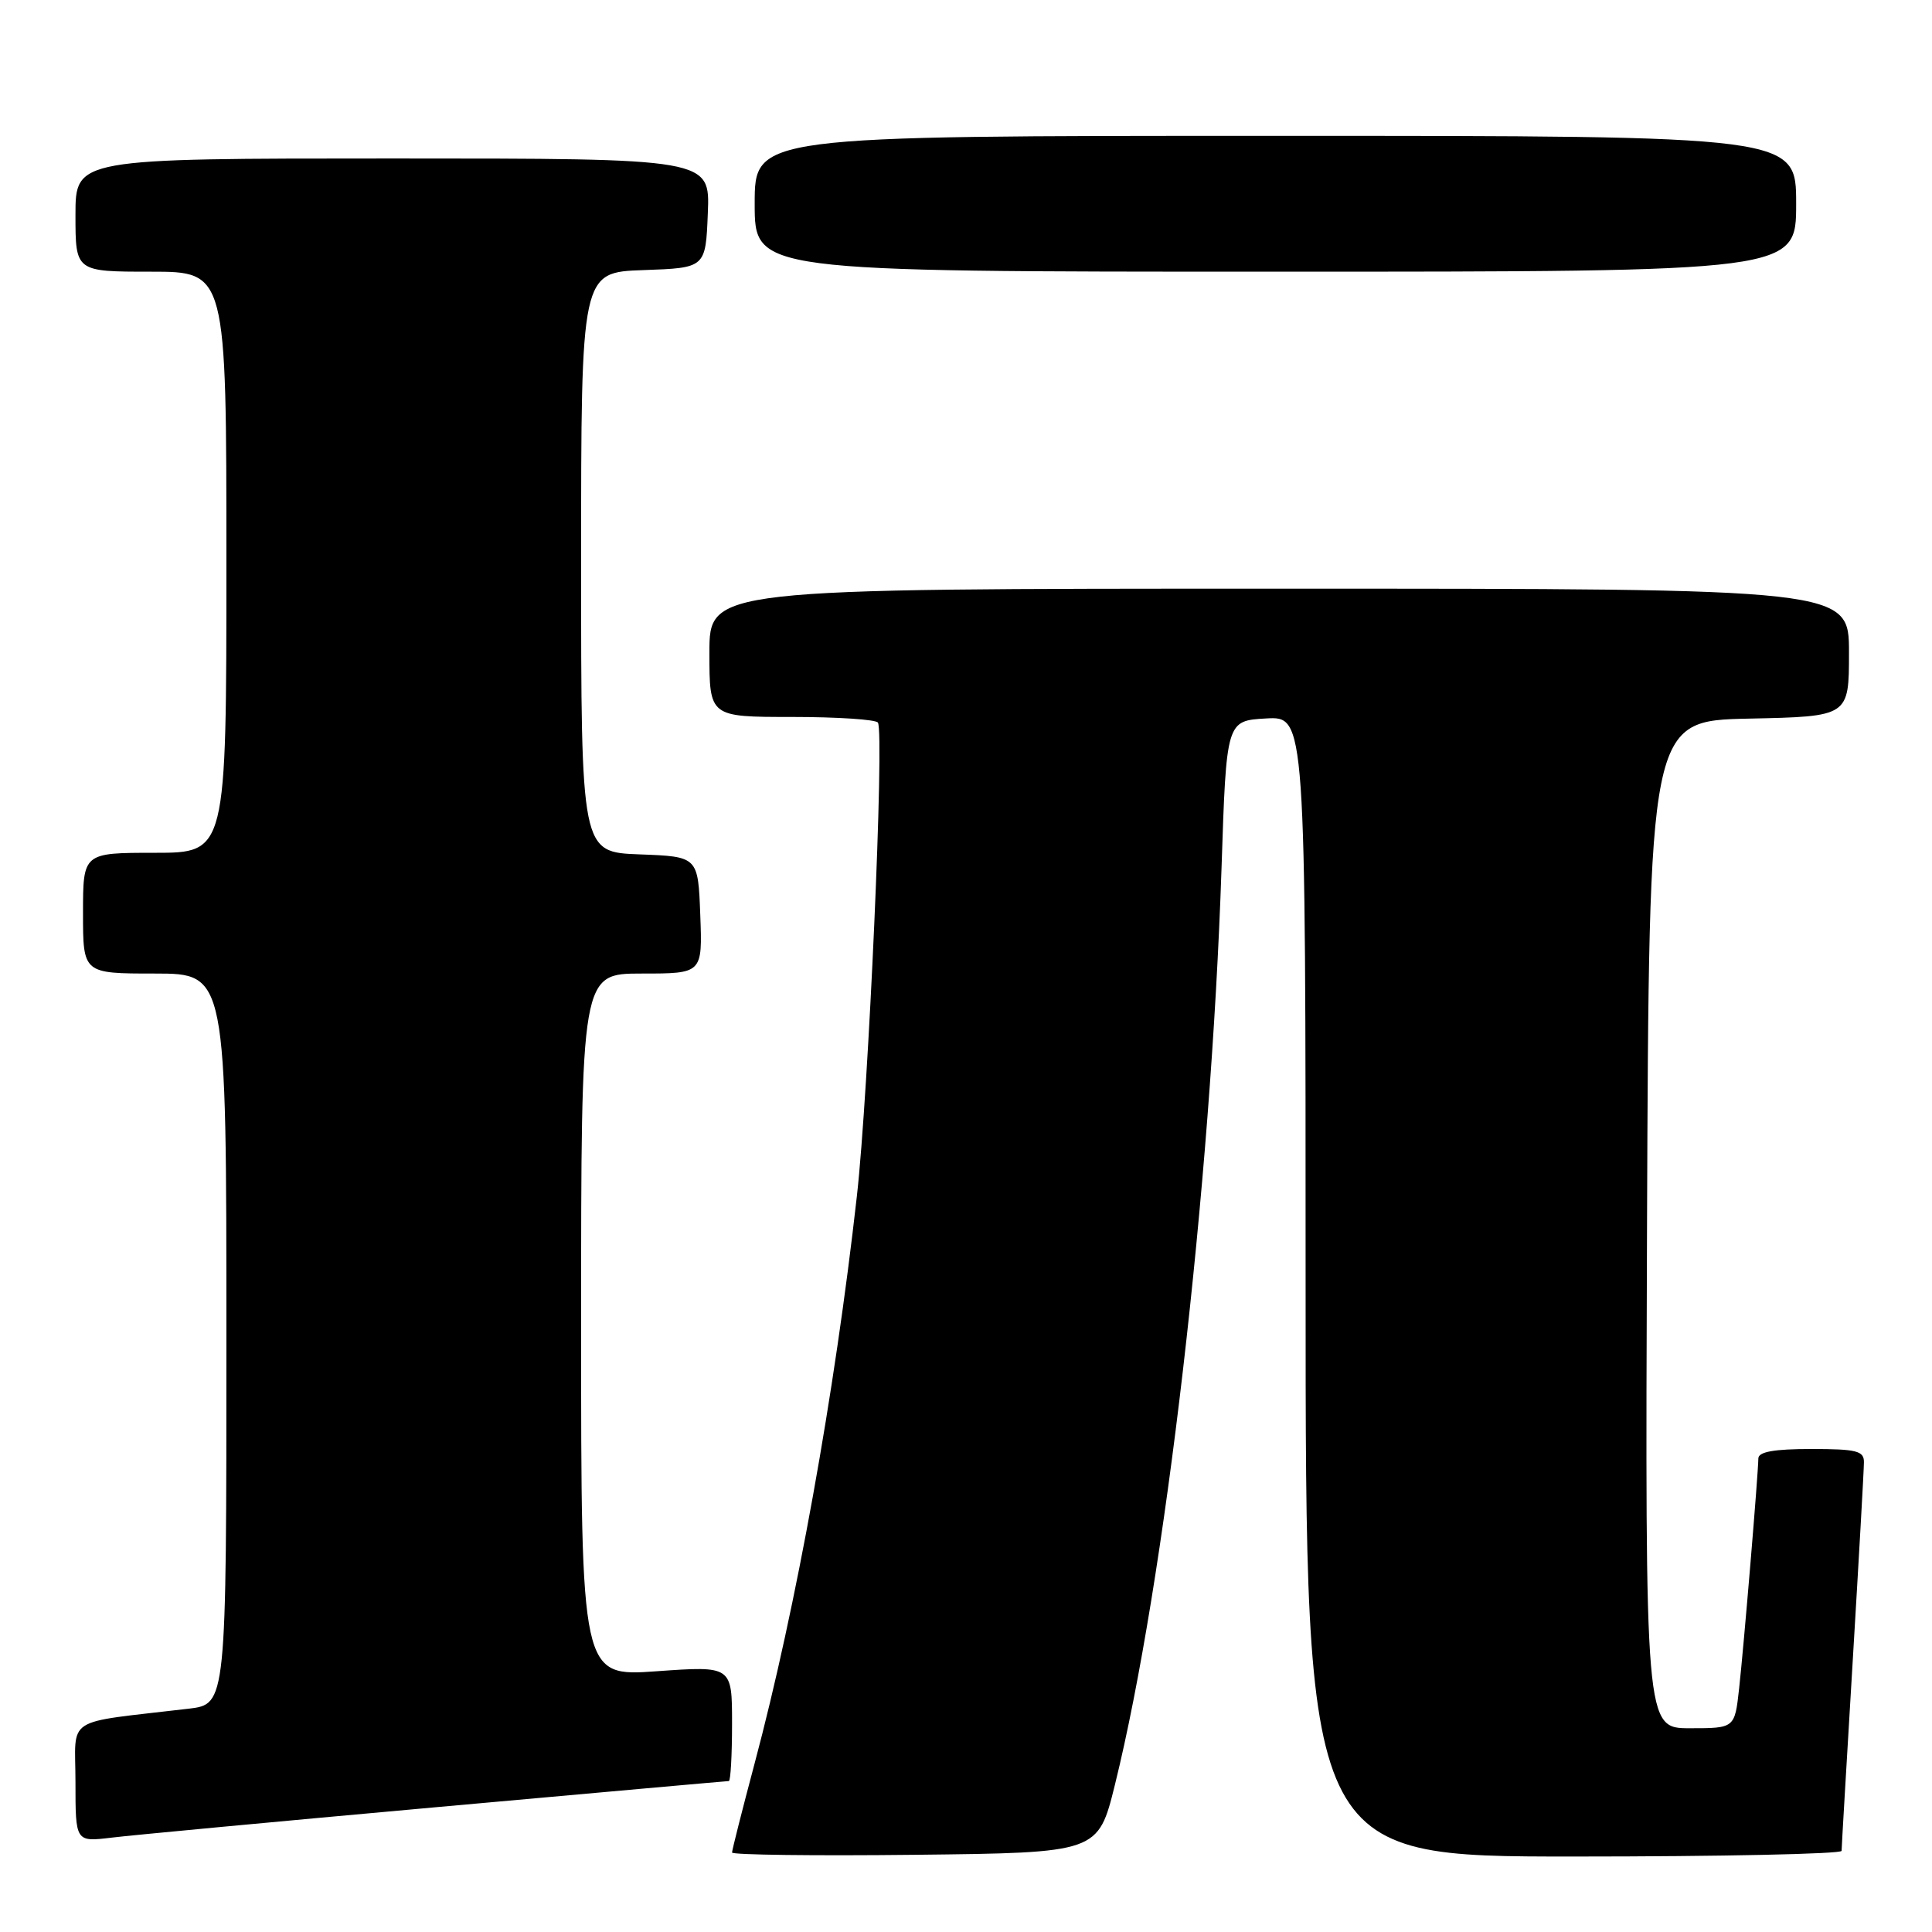 <?xml version="1.0" encoding="UTF-8" standalone="no"?>
<!DOCTYPE svg PUBLIC "-//W3C//DTD SVG 1.1//EN" "http://www.w3.org/Graphics/SVG/1.1/DTD/svg11.dtd" >
<svg xmlns="http://www.w3.org/2000/svg" xmlns:xlink="http://www.w3.org/1999/xlink" version="1.1" viewBox="0 0 256 256">
 <g >
 <path fill="currentColor"
d=" M 147.73 236.50 C 154.35 209.71 160.46 157.14 161.86 115.00 C 162.50 95.50 162.50 95.50 167.75 95.20 C 173.00 94.90 173.00 94.90 173.00 170.45 C 173.00 246.00 173.00 246.00 208.50 246.00 C 228.03 246.00 244.01 245.66 244.02 245.25 C 244.02 244.84 244.69 233.47 245.50 220.00 C 246.31 206.53 246.98 194.71 246.98 193.75 C 247.00 192.25 246.01 192.00 240.00 192.00 C 235.07 192.00 233.00 192.37 232.99 193.25 C 232.97 195.30 231.07 218.08 230.44 223.75 C 229.86 229.00 229.86 229.00 223.92 229.00 C 217.99 229.00 217.99 229.00 218.24 162.25 C 218.50 95.50 218.50 95.50 231.75 95.22 C 245.00 94.94 245.00 94.94 245.00 86.47 C 245.00 78.00 245.00 78.00 169.50 78.00 C 94.00 78.00 94.00 78.00 94.00 86.50 C 94.00 95.00 94.00 95.00 104.94 95.00 C 110.96 95.00 116.08 95.34 116.33 95.75 C 117.20 97.21 115.09 144.72 113.54 158.50 C 110.60 184.69 105.51 212.96 99.98 233.70 C 98.34 239.86 97.00 245.16 97.00 245.47 C 97.00 245.78 107.91 245.92 121.25 245.77 C 145.50 245.50 145.50 245.50 147.73 236.50 Z  M 57.82 239.46 C 78.89 237.56 96.33 236.00 96.57 236.00 C 96.81 236.00 97.00 232.57 97.00 228.37 C 97.00 220.74 97.00 220.74 87.00 221.45 C 77.00 222.16 77.00 222.16 77.00 175.58 C 77.00 129.00 77.00 129.00 85.04 129.00 C 93.08 129.00 93.08 129.00 92.79 121.25 C 92.50 113.50 92.50 113.50 84.75 113.21 C 77.00 112.92 77.00 112.92 77.00 74.50 C 77.00 36.08 77.00 36.08 85.25 35.79 C 93.50 35.50 93.50 35.50 93.79 28.25 C 94.09 21.00 94.09 21.00 52.04 21.00 C 10.00 21.00 10.00 21.00 10.00 28.50 C 10.00 36.00 10.00 36.00 20.00 36.00 C 30.00 36.00 30.00 36.00 30.00 74.50 C 30.00 113.00 30.00 113.00 20.50 113.00 C 11.00 113.00 11.00 113.00 11.00 121.00 C 11.00 129.00 11.00 129.00 20.50 129.00 C 30.00 129.00 30.00 129.00 30.00 177.41 C 30.00 225.81 30.00 225.81 25.00 226.41 C 8.23 228.40 10.00 227.25 10.00 236.13 C 10.00 244.07 10.00 244.07 14.75 243.50 C 17.36 243.18 36.74 241.36 57.82 239.46 Z  M 238.00 27.00 C 238.00 18.00 238.00 18.00 169.00 18.00 C 100.00 18.00 100.00 18.00 100.00 27.00 C 100.00 36.00 100.00 36.00 169.00 36.00 C 238.00 36.00 238.00 36.00 238.00 27.00 Z "/>
</g>
</svg>